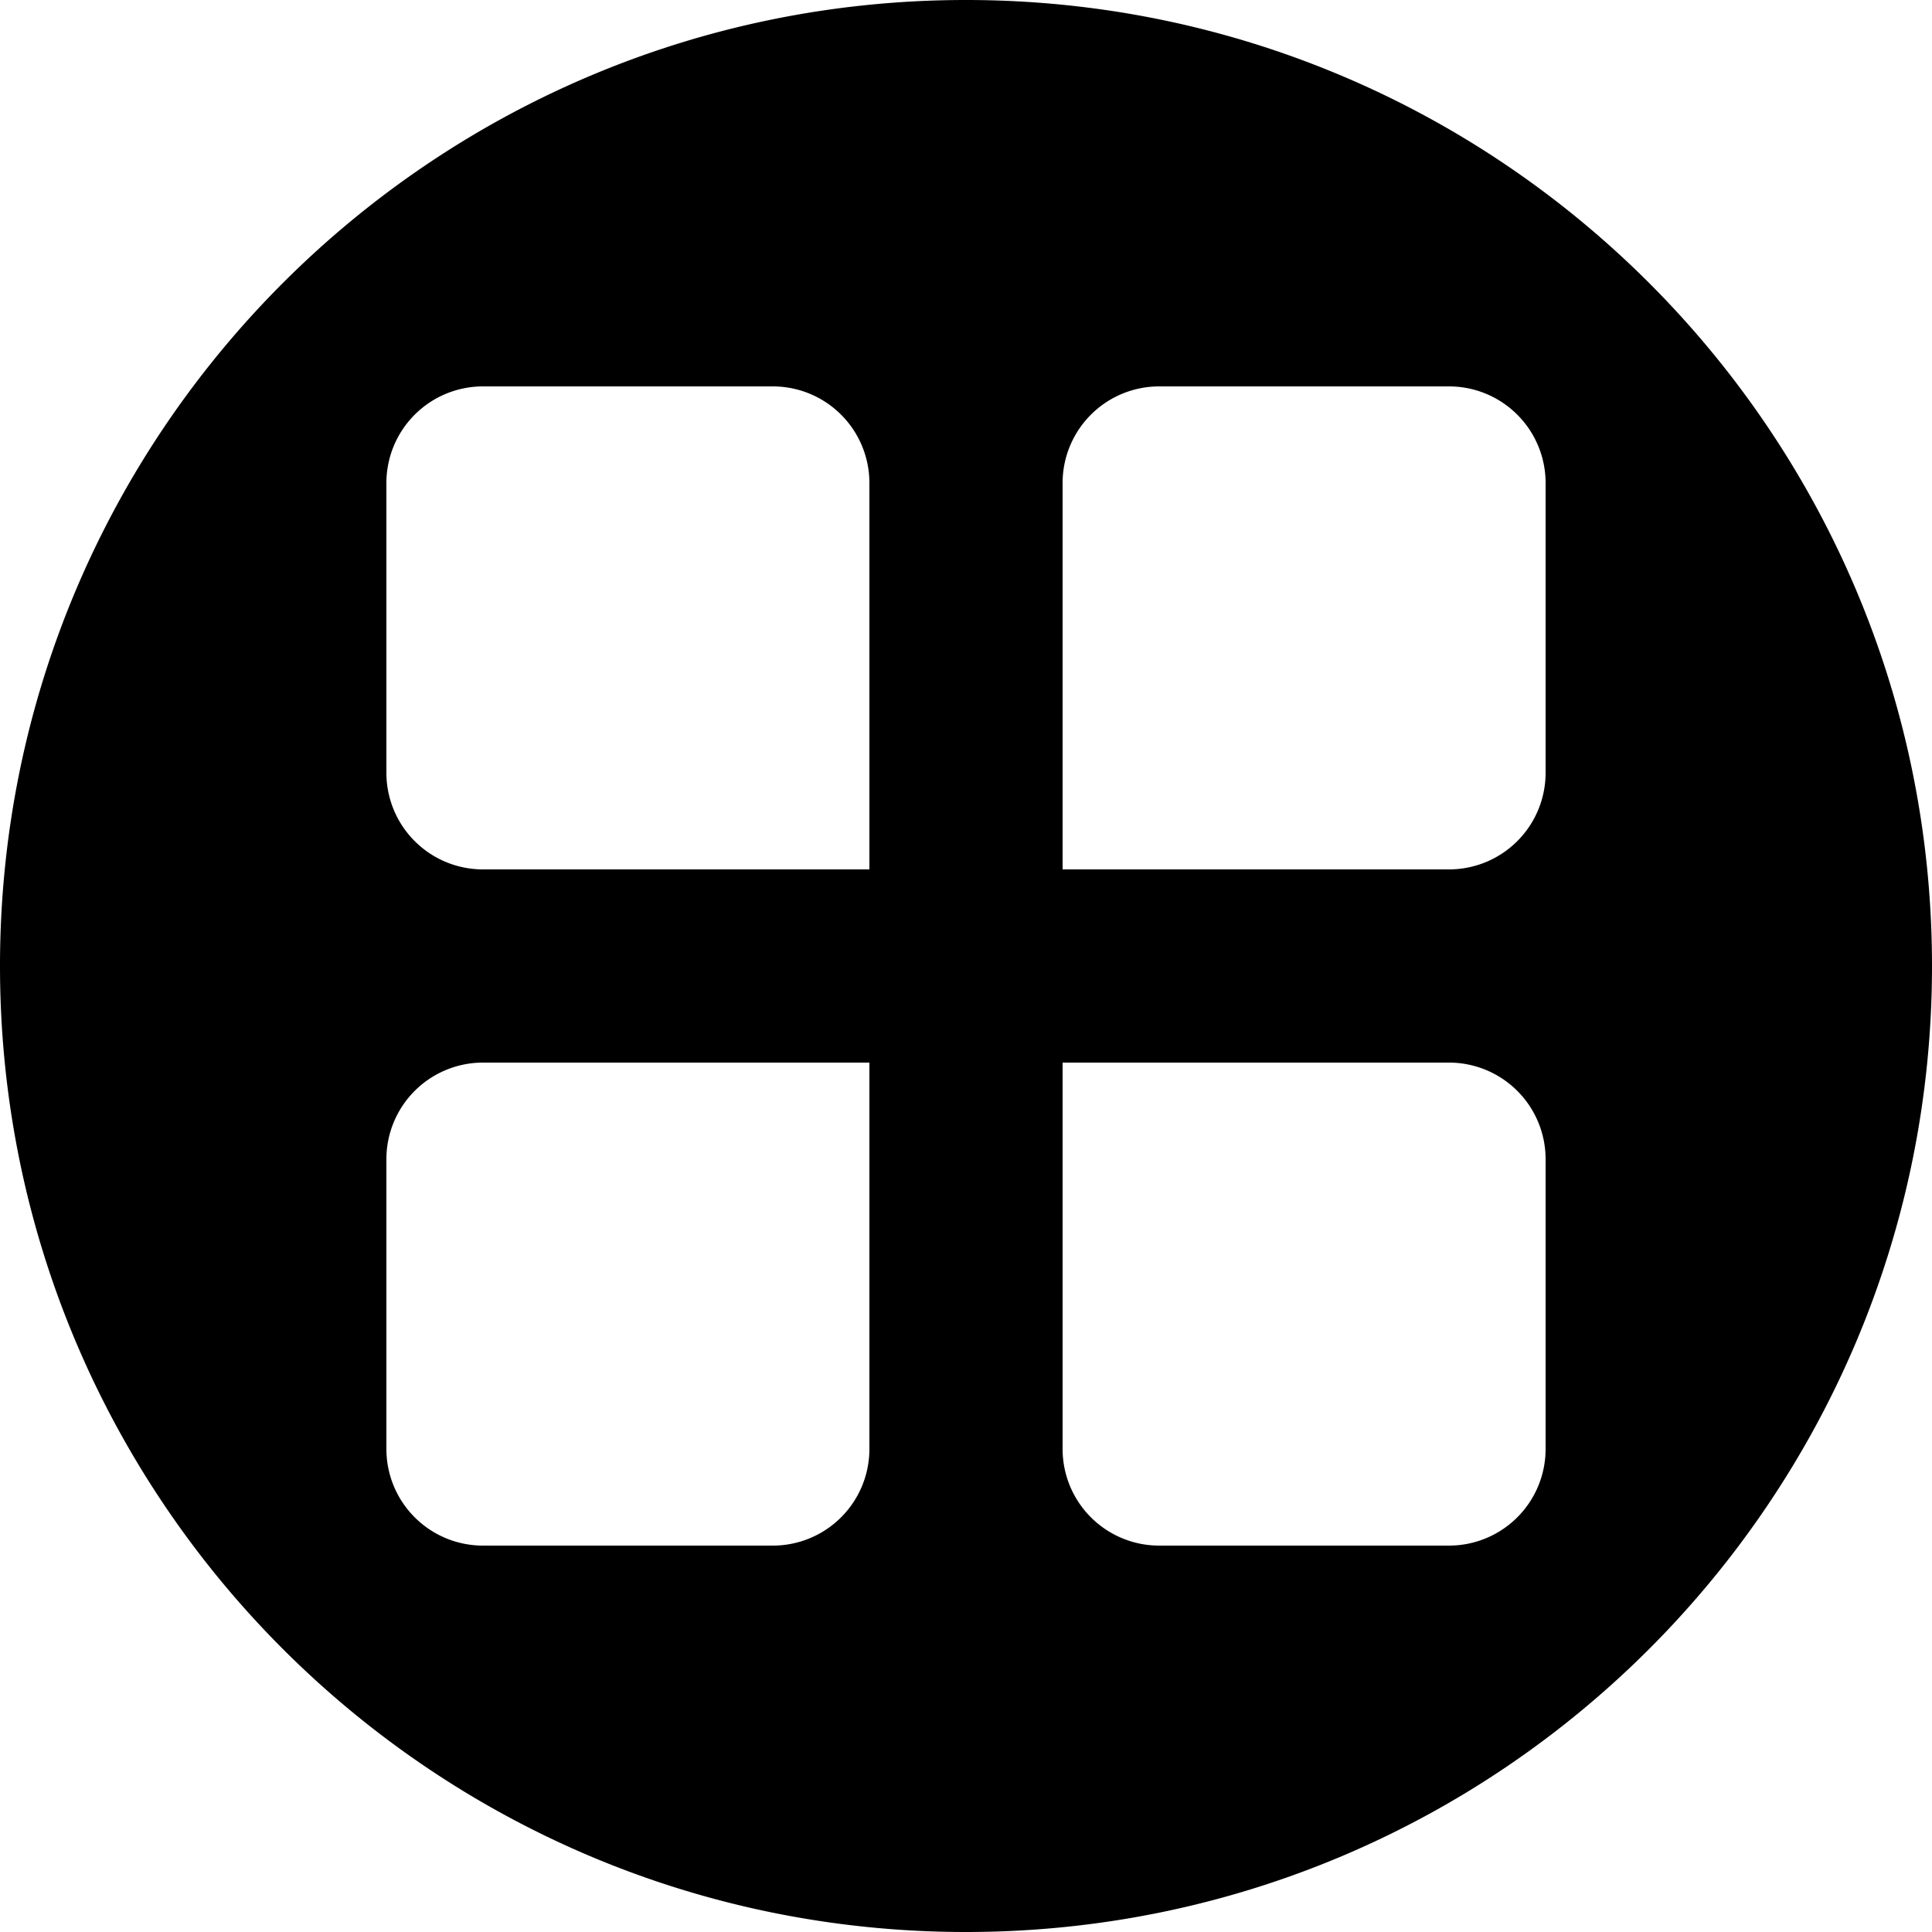 <?xml version="1.0" standalone="no"?><!DOCTYPE svg PUBLIC "-//W3C//DTD SVG 1.1//EN" "http://www.w3.org/Graphics/SVG/1.1/DTD/svg11.dtd"><svg t="1598518514912" class="icon" viewBox="0 0 1024 1024" version="1.1" xmlns="http://www.w3.org/2000/svg" p-id="1429" xmlns:xlink="http://www.w3.org/1999/xlink" width="200" height="200"><defs><style type="text/css"></style></defs><path d="M512 1024C229.222 1024 0 794.778 0 512S229.222 0 512 0s512 229.222 512 512-229.222 512-512 512zM256 204.8a51.2 51.2 0 0 0-51.2 51.2v153.6a51.2 51.2 0 0 0 51.2 51.2h204.8V256a51.2 51.2 0 0 0-51.2-51.2H256z m512 0h-153.6a51.2 51.2 0 0 0-51.2 51.2v204.8h204.8a51.2 51.2 0 0 0 51.2-51.2V256a51.2 51.2 0 0 0-51.2-51.2zM256 819.2h153.6a51.2 51.2 0 0 0 51.2-51.2v-204.8H256a51.2 51.2 0 0 0-51.2 51.2v153.6a51.2 51.2 0 0 0 51.2 51.2z m512 0a51.2 51.2 0 0 0 51.2-51.2v-153.6a51.2 51.2 0 0 0-51.2-51.2h-204.8v204.8a51.2 51.2 0 0 0 51.2 51.2h153.6z" p-id="1430"></path></svg>